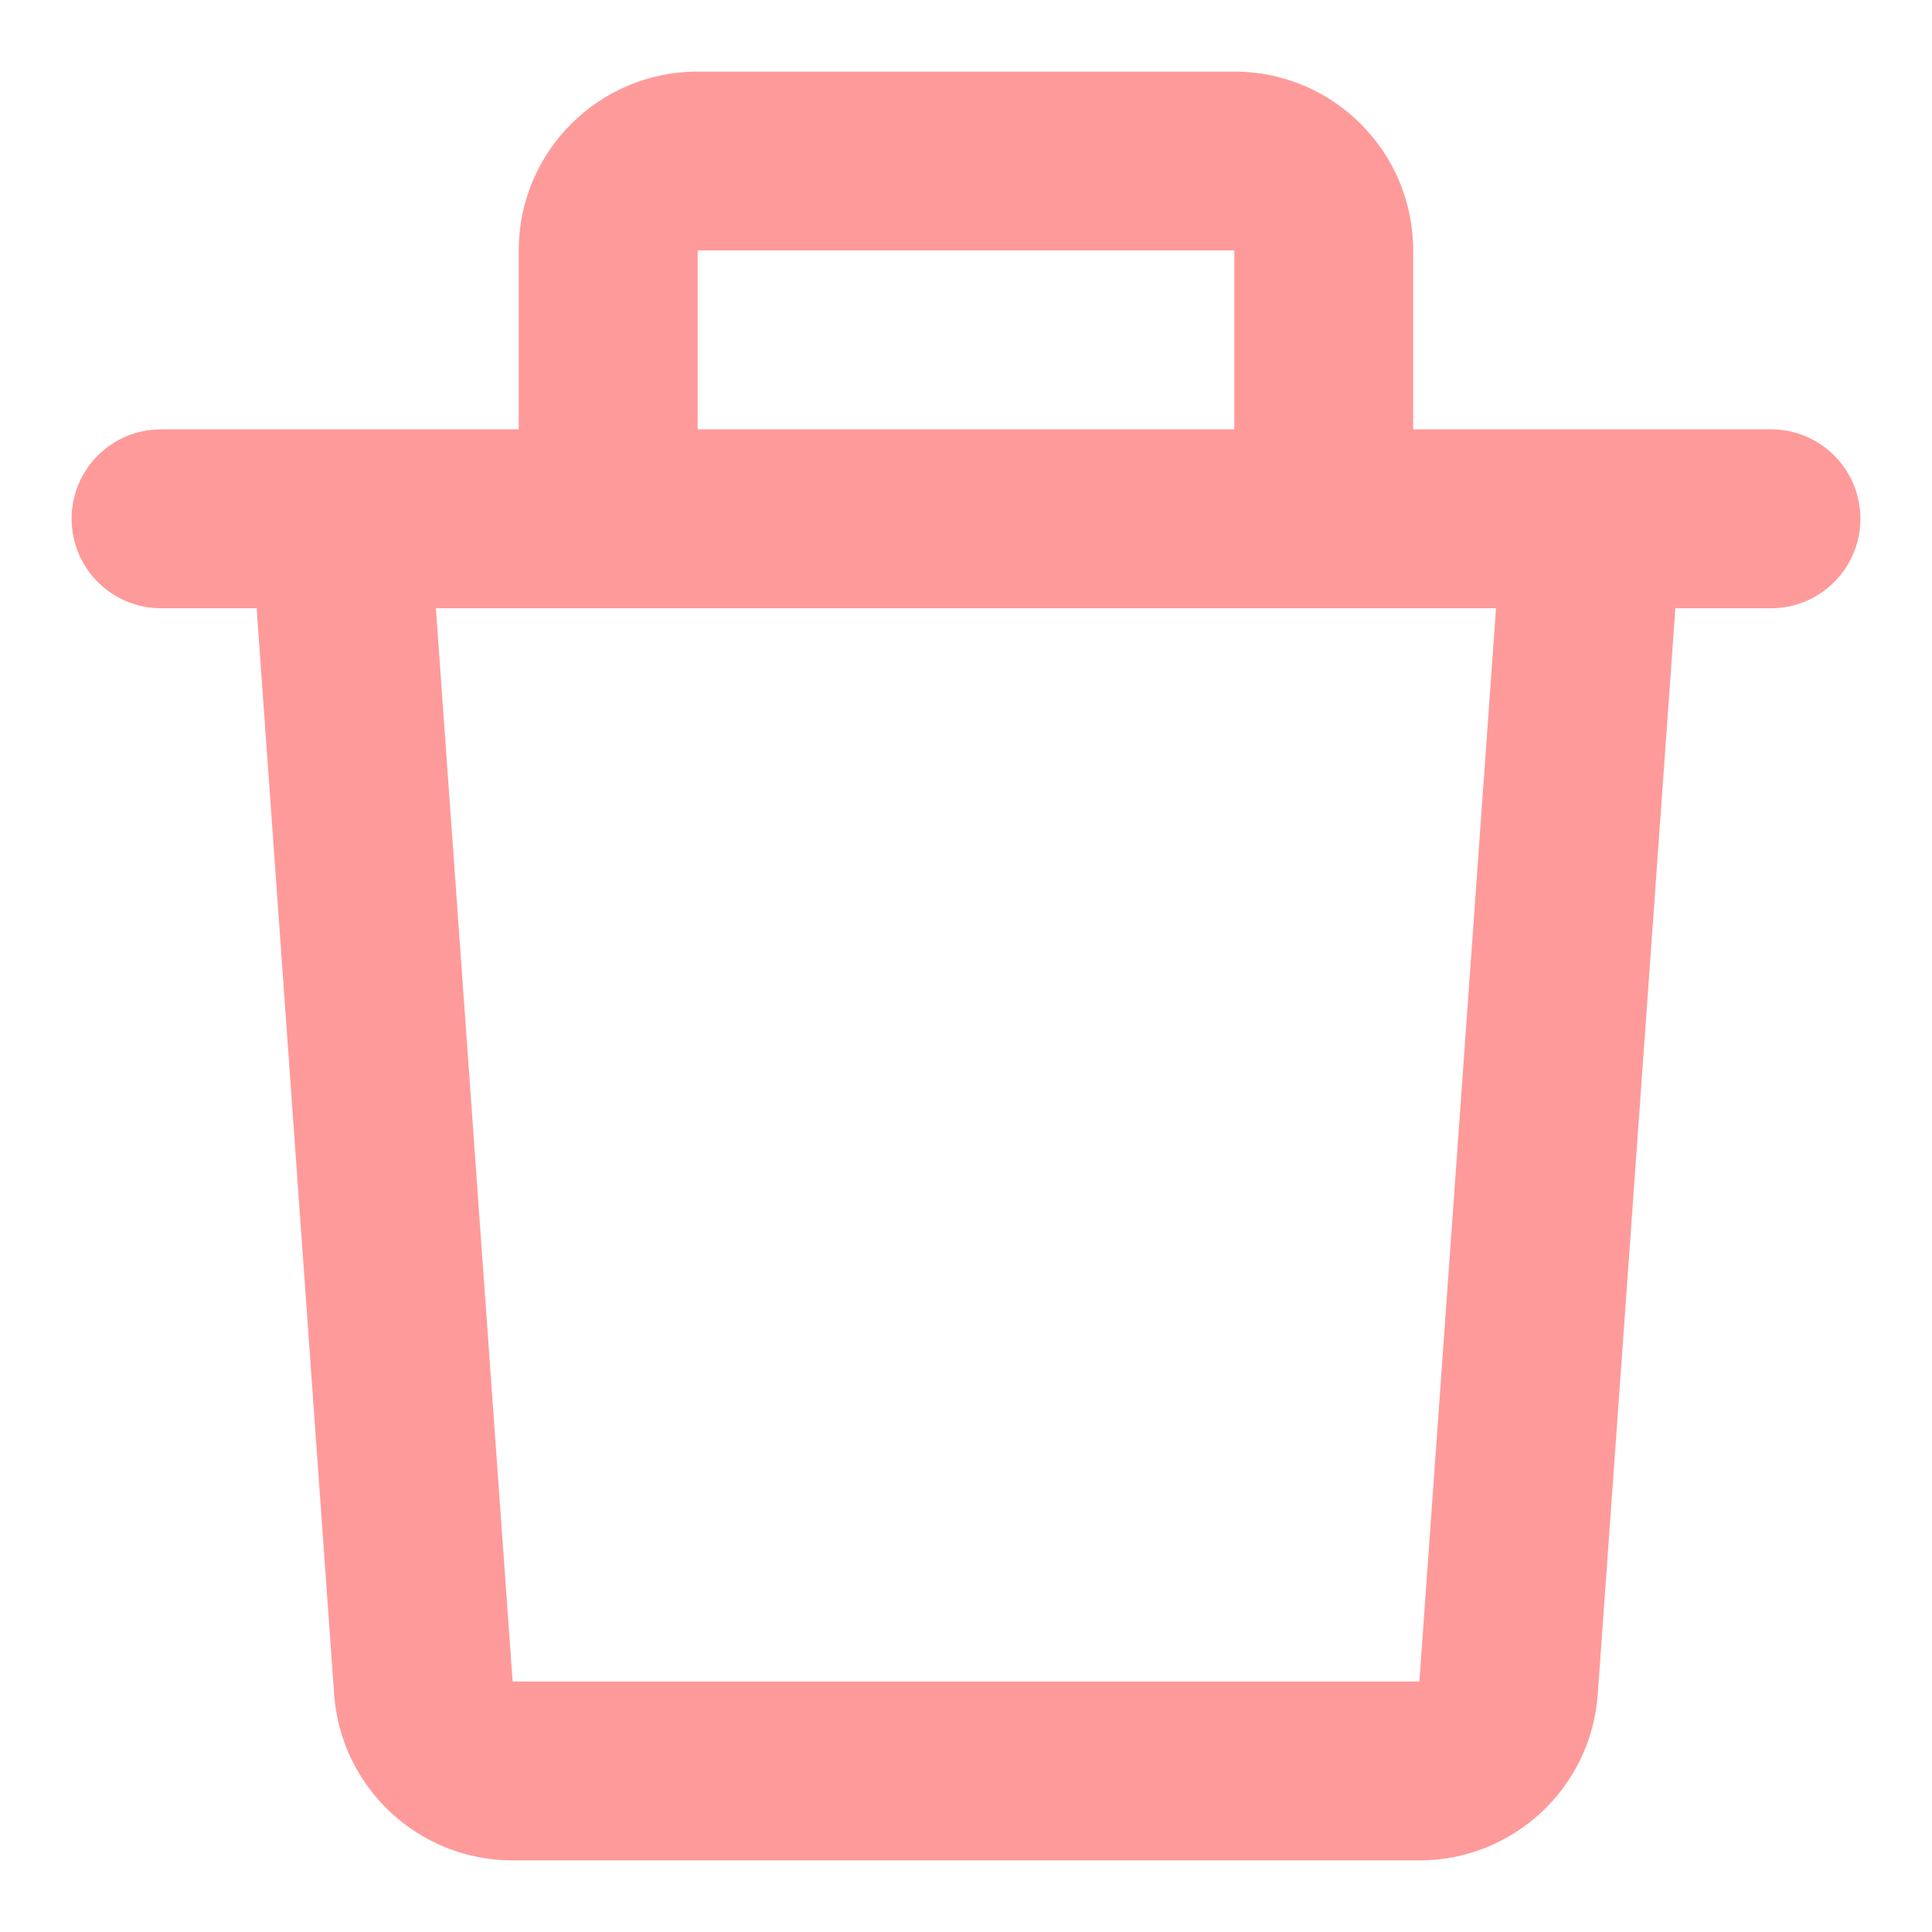 <svg width="18" height="18" viewBox="0 0 18 18" fill="none" xmlns="http://www.w3.org/2000/svg">
<path d="M4.833 2.333C4.833 1.413 5.579 0.667 6.5 0.667H11.5C12.42 0.667 13.166 1.413 13.166 2.333V4H14.825C14.83 4 14.835 4 14.84 4H16.5C16.96 4 17.333 4.373 17.333 4.833C17.333 5.293 16.96 5.667 16.5 5.667H15.609L14.886 15.785C14.824 16.657 14.098 17.333 13.224 17.333H4.776C3.901 17.333 3.176 16.657 3.113 15.785L2.391 5.667H1.5C1.04 5.667 0.667 5.293 0.667 4.833C0.667 4.373 1.04 4 1.5 4H3.16C3.165 4 3.17 4 3.175 4H4.833V2.333ZM6.5 4H11.5V2.333H6.5V4ZM4.061 5.667L4.776 15.666H13.224L13.938 5.667H4.061Z" fill="#FF9A9A"/>
</svg>
